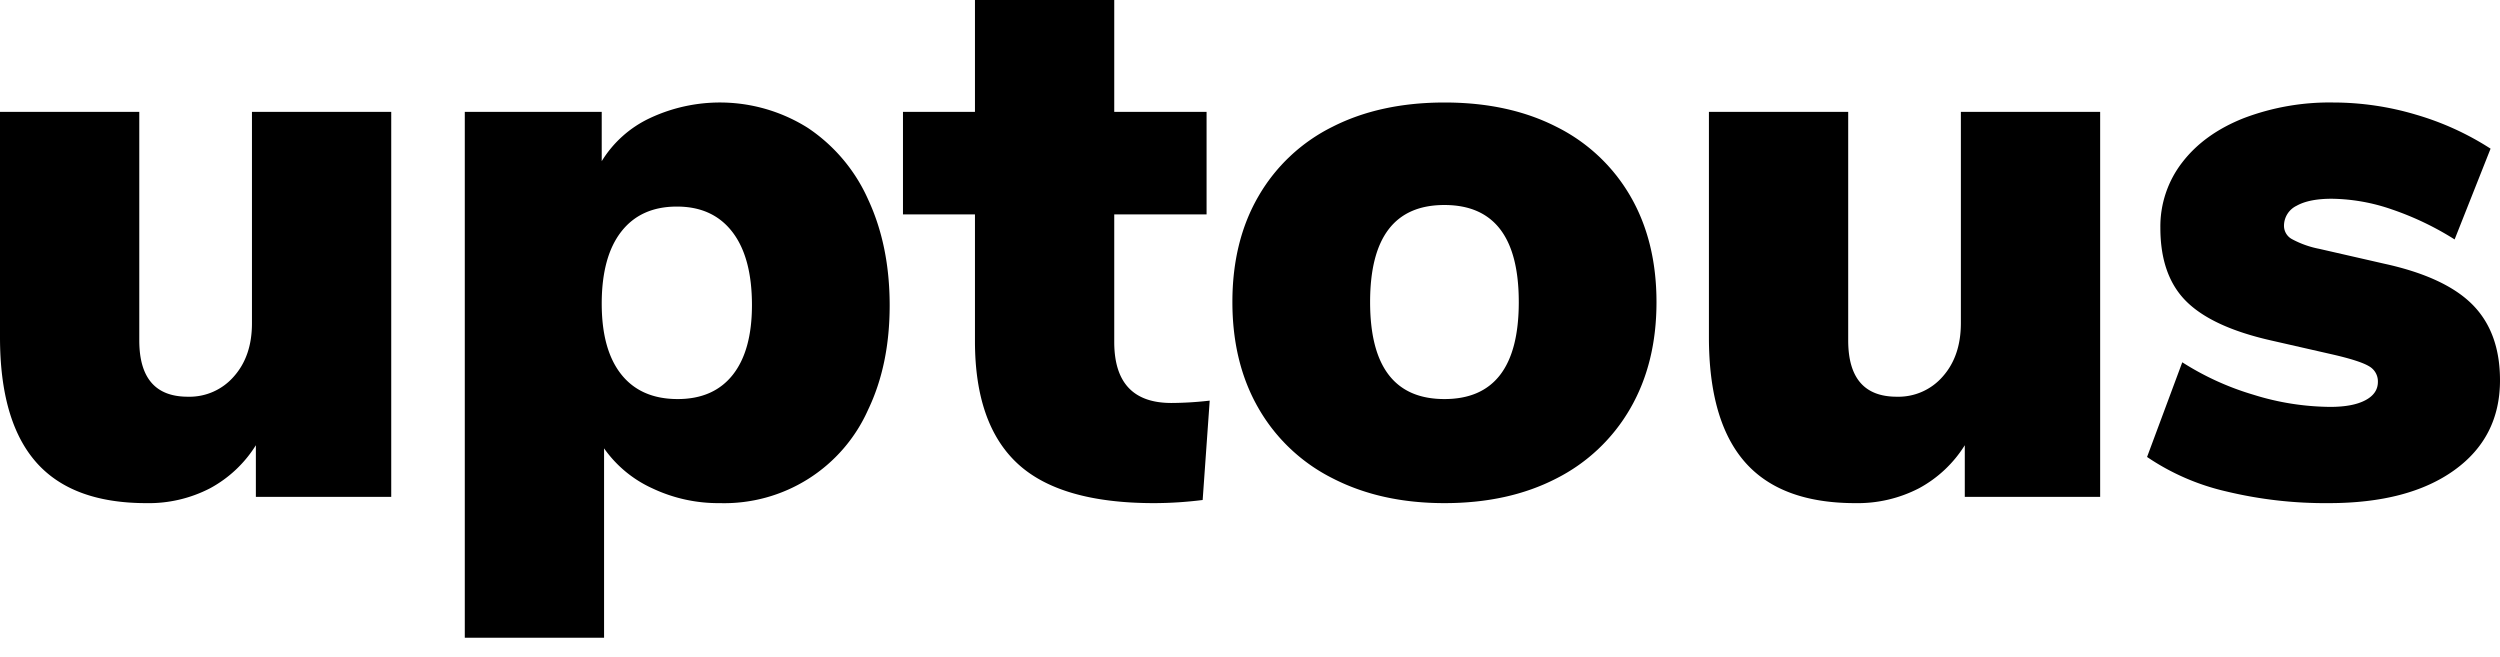 <svg xmlns="http://www.w3.org/2000/svg" viewBox="0 0 639 168"><title>logo</title><path d="M100,28.6V127H65.4V113.8a31.32,31.32,0,0,1-11.7,11,34,34,0,0,1-16.3,3.8q-19,0-28.2-10.5T0,86.2V28.6H35.6V87q0,14.4,12.4,14.4a15,15,0,0,0,11.8-5.2q4.61-5.2,4.6-13.6v-54Z"/><path d="M206.5,32.7A43,43,0,0,1,221.9,51q5.49,11.8,5.5,27t-5.5,26.7A40.25,40.25,0,0,1,184,128.6a39.4,39.4,0,0,1-17.3-3.8,30.54,30.54,0,0,1-12.3-10.2V163H118.8V28.6h35V41.2a28.74,28.74,0,0,1,12.3-11,42.13,42.13,0,0,1,40.4,2.5ZM187.3,95.8q4.89-6.19,4.9-17.8,0-12.19-5-18.7T173,52.8q-9.21,0-14.2,6.4t-5,18.4q0,11.81,5,18.1t14.4,6.3Q182.4,102,187.3,95.8Z"/><path d="M309.2,102.4l-1.8,25.4a100.68,100.68,0,0,1-12.4.8q-24,0-34.9-10.1T249.2,87.2V54.8H230.8V28.6h18.4V0h35.6V28.6h23.6V54.8H284.8V87.4q0,15.6,14.6,15.6A89.5,89.5,0,0,0,309.2,102.4Z"/><path d="M340.7,122.3a45.2,45.2,0,0,1-19-17.9Q315,92.81,315,77.2t6.7-27.1a44.78,44.78,0,0,1,18.9-17.7q12.19-6.19,28.6-6.2t28.6,6.2a44.9,44.9,0,0,1,18.9,17.7q6.69,11.51,6.7,27.1t-6.7,27.2a45.42,45.42,0,0,1-18.9,17.9q-12.21,6.3-28.6,6.3Q353,128.6,340.7,122.3Zm47.5-45.1q0-24.79-19-24.8t-19,24.8q0,24.8,19,24.8T388.2,77.2Z"/><path d="M536.8,28.6V127H502.2V113.8a31.32,31.32,0,0,1-11.7,11,34.08,34.08,0,0,1-16.3,3.8q-19,0-28.2-10.5t-9.2-31.9V28.6h35.6V87q0,14.4,12.4,14.4a15,15,0,0,0,11.8-5.2q4.59-5.2,4.6-13.6v-54Z"/><path d="M569,125.6a59.79,59.79,0,0,1-20.21-8.8l9-24.2A71.17,71.17,0,0,0,576,100.9a67.14,67.14,0,0,0,19.59,3.1q5.8,0,9-1.7c2.14-1.13,3.2-2.7,3.2-4.7a4.43,4.43,0,0,0-2.29-4q-2.31-1.39-9.31-3L580.4,87q-15-3.41-21.61-10t-6.6-18.8a26.72,26.72,0,0,1,5.6-16.7q5.61-7.3,15.71-11.3a61.68,61.68,0,0,1,22.9-4,74.09,74.09,0,0,1,21.1,3.1A72.38,72.38,0,0,1,636.59,38L627.4,61.2a75.79,75.79,0,0,0-16.11-7.7A48.39,48.39,0,0,0,596,50.8q-5.81,0-9,1.8a5.67,5.67,0,0,0-3.21,5.2,3.86,3.86,0,0,0,2,3.3,24.32,24.32,0,0,0,7,2.5l16.61,3.8Q625,70.81,632,77.9t7,19.3q0,14.6-11.71,23t-32.1,8.4A107.86,107.86,0,0,1,569,125.6Z"/></svg>
